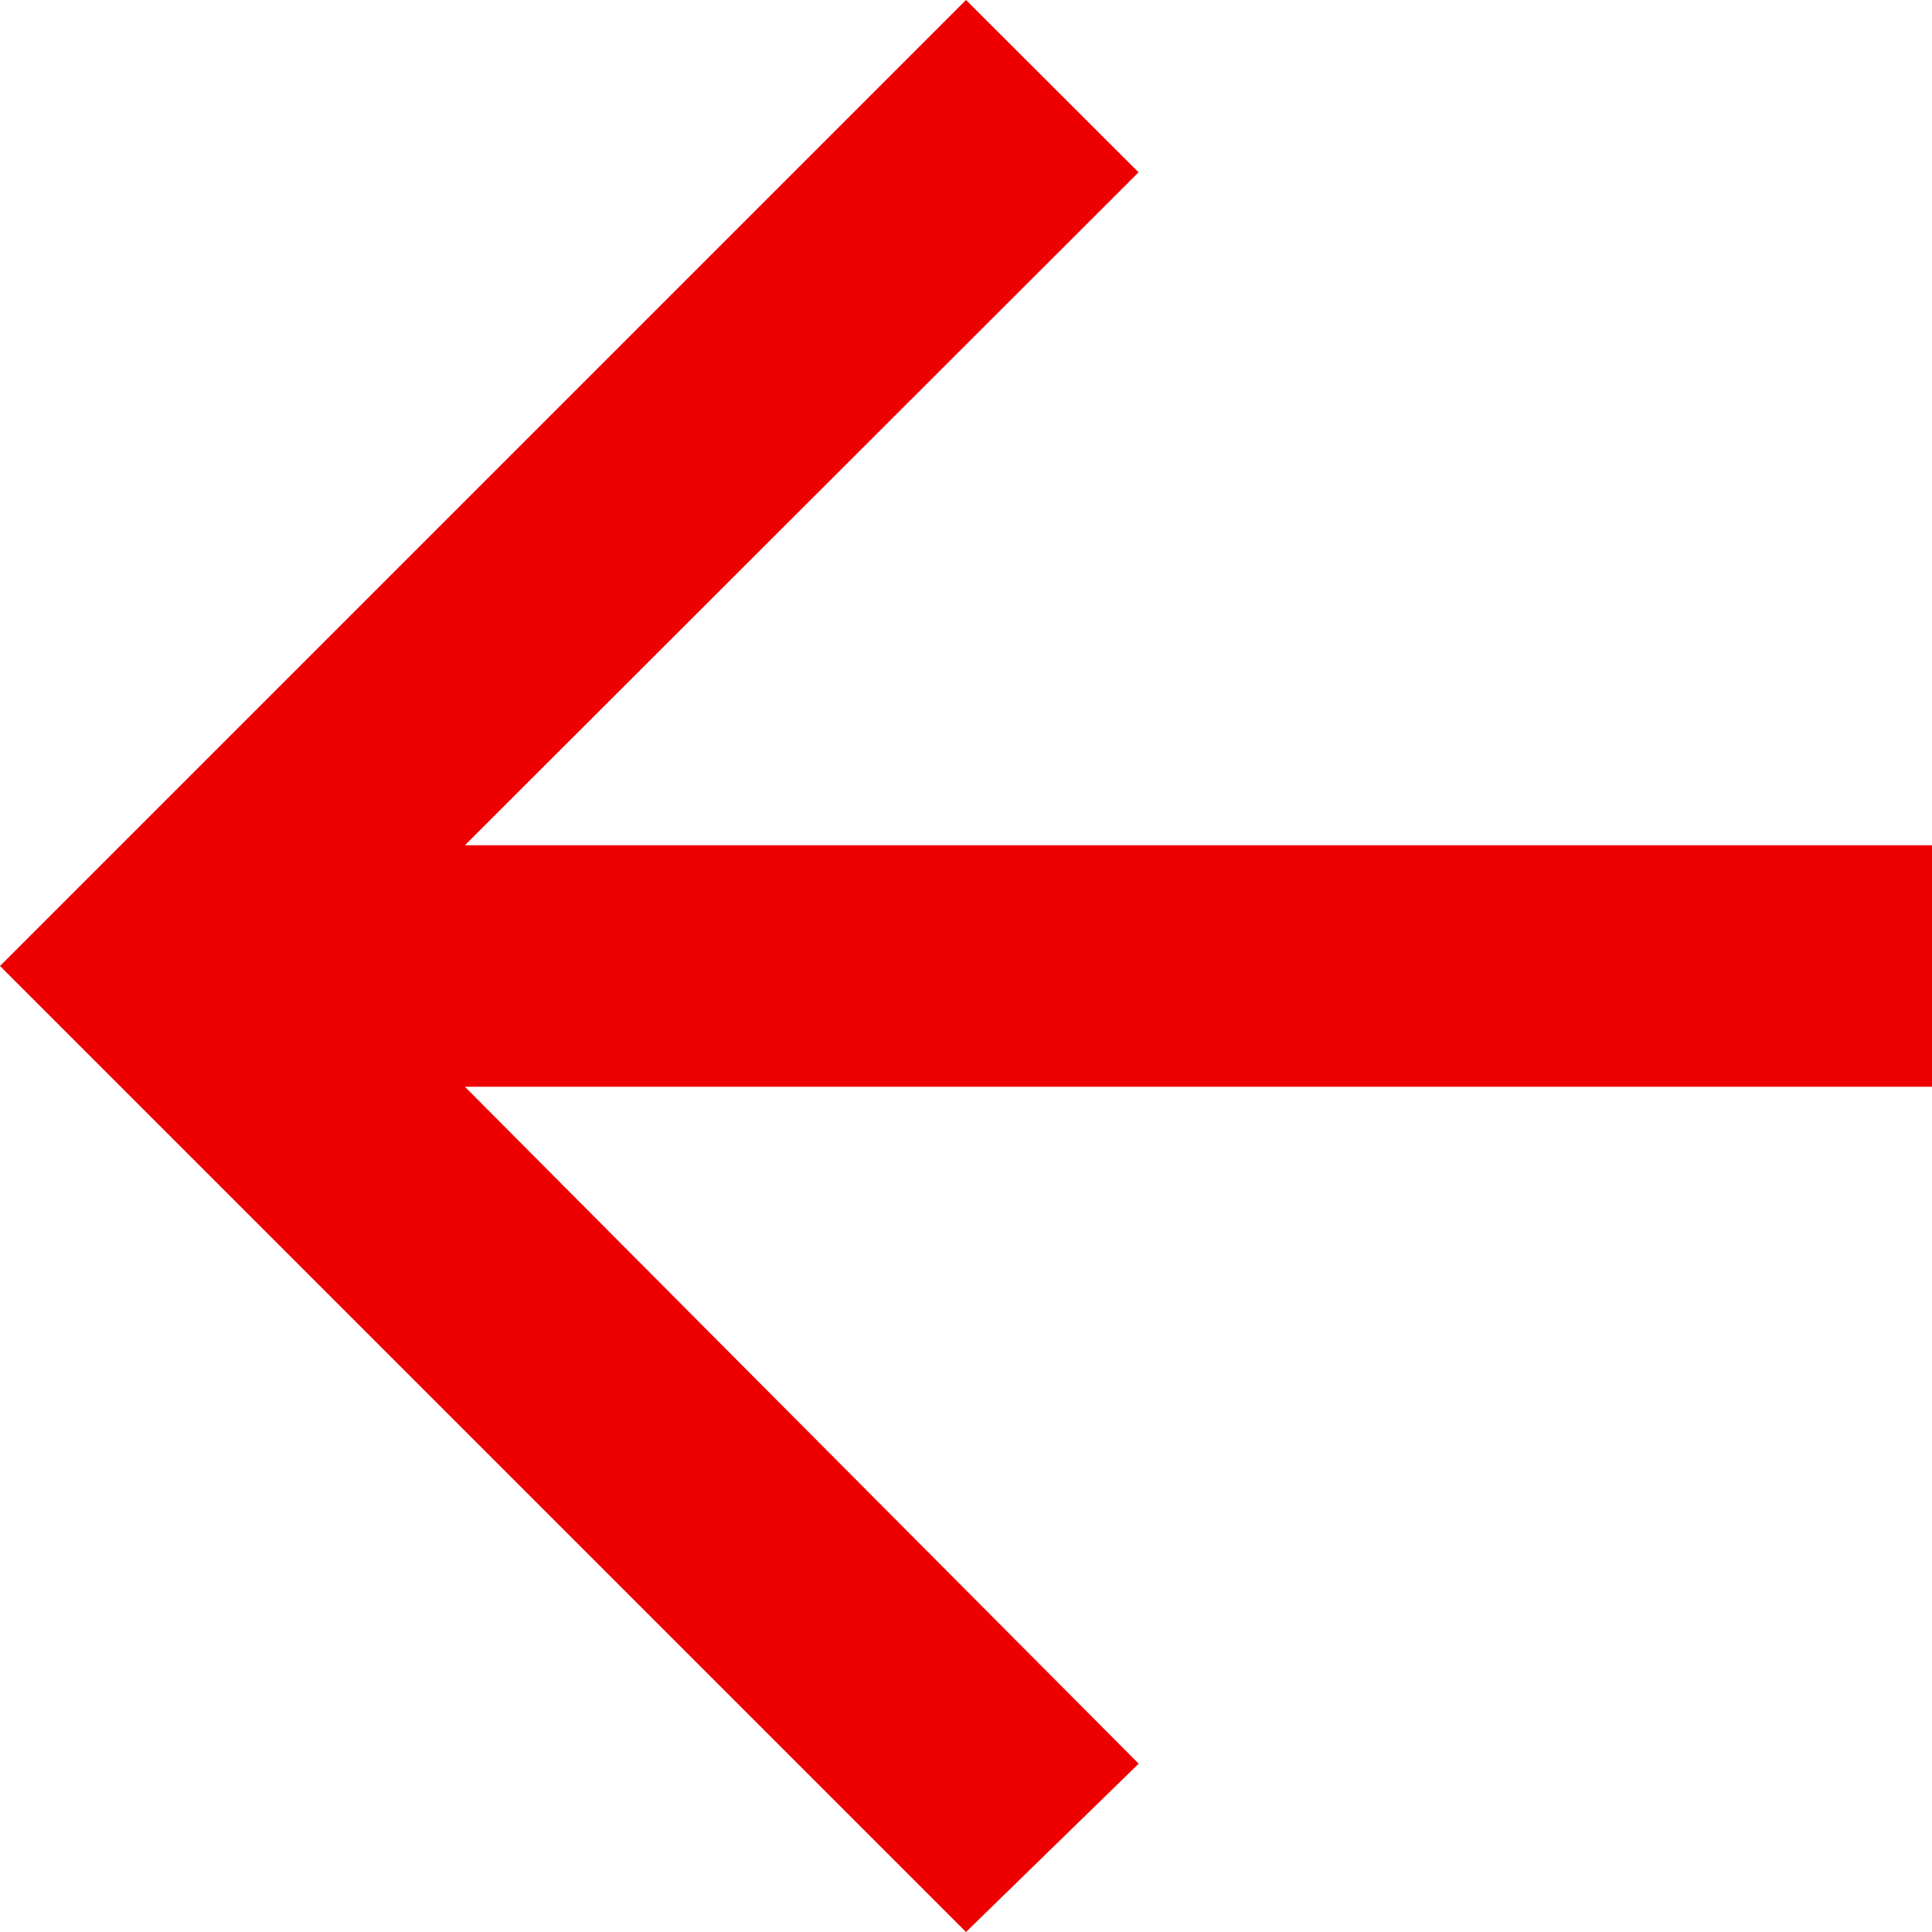 <svg xmlns="http://www.w3.org/2000/svg" width="16" height="16" viewBox="0 0 16 16"><path d="M8,0,6.57,1.394,12.15,7H0V9H12.15L6.571,14.573,8,16l8-8Z" transform="translate(16 16) rotate(180)" fill="#e00"/></svg>